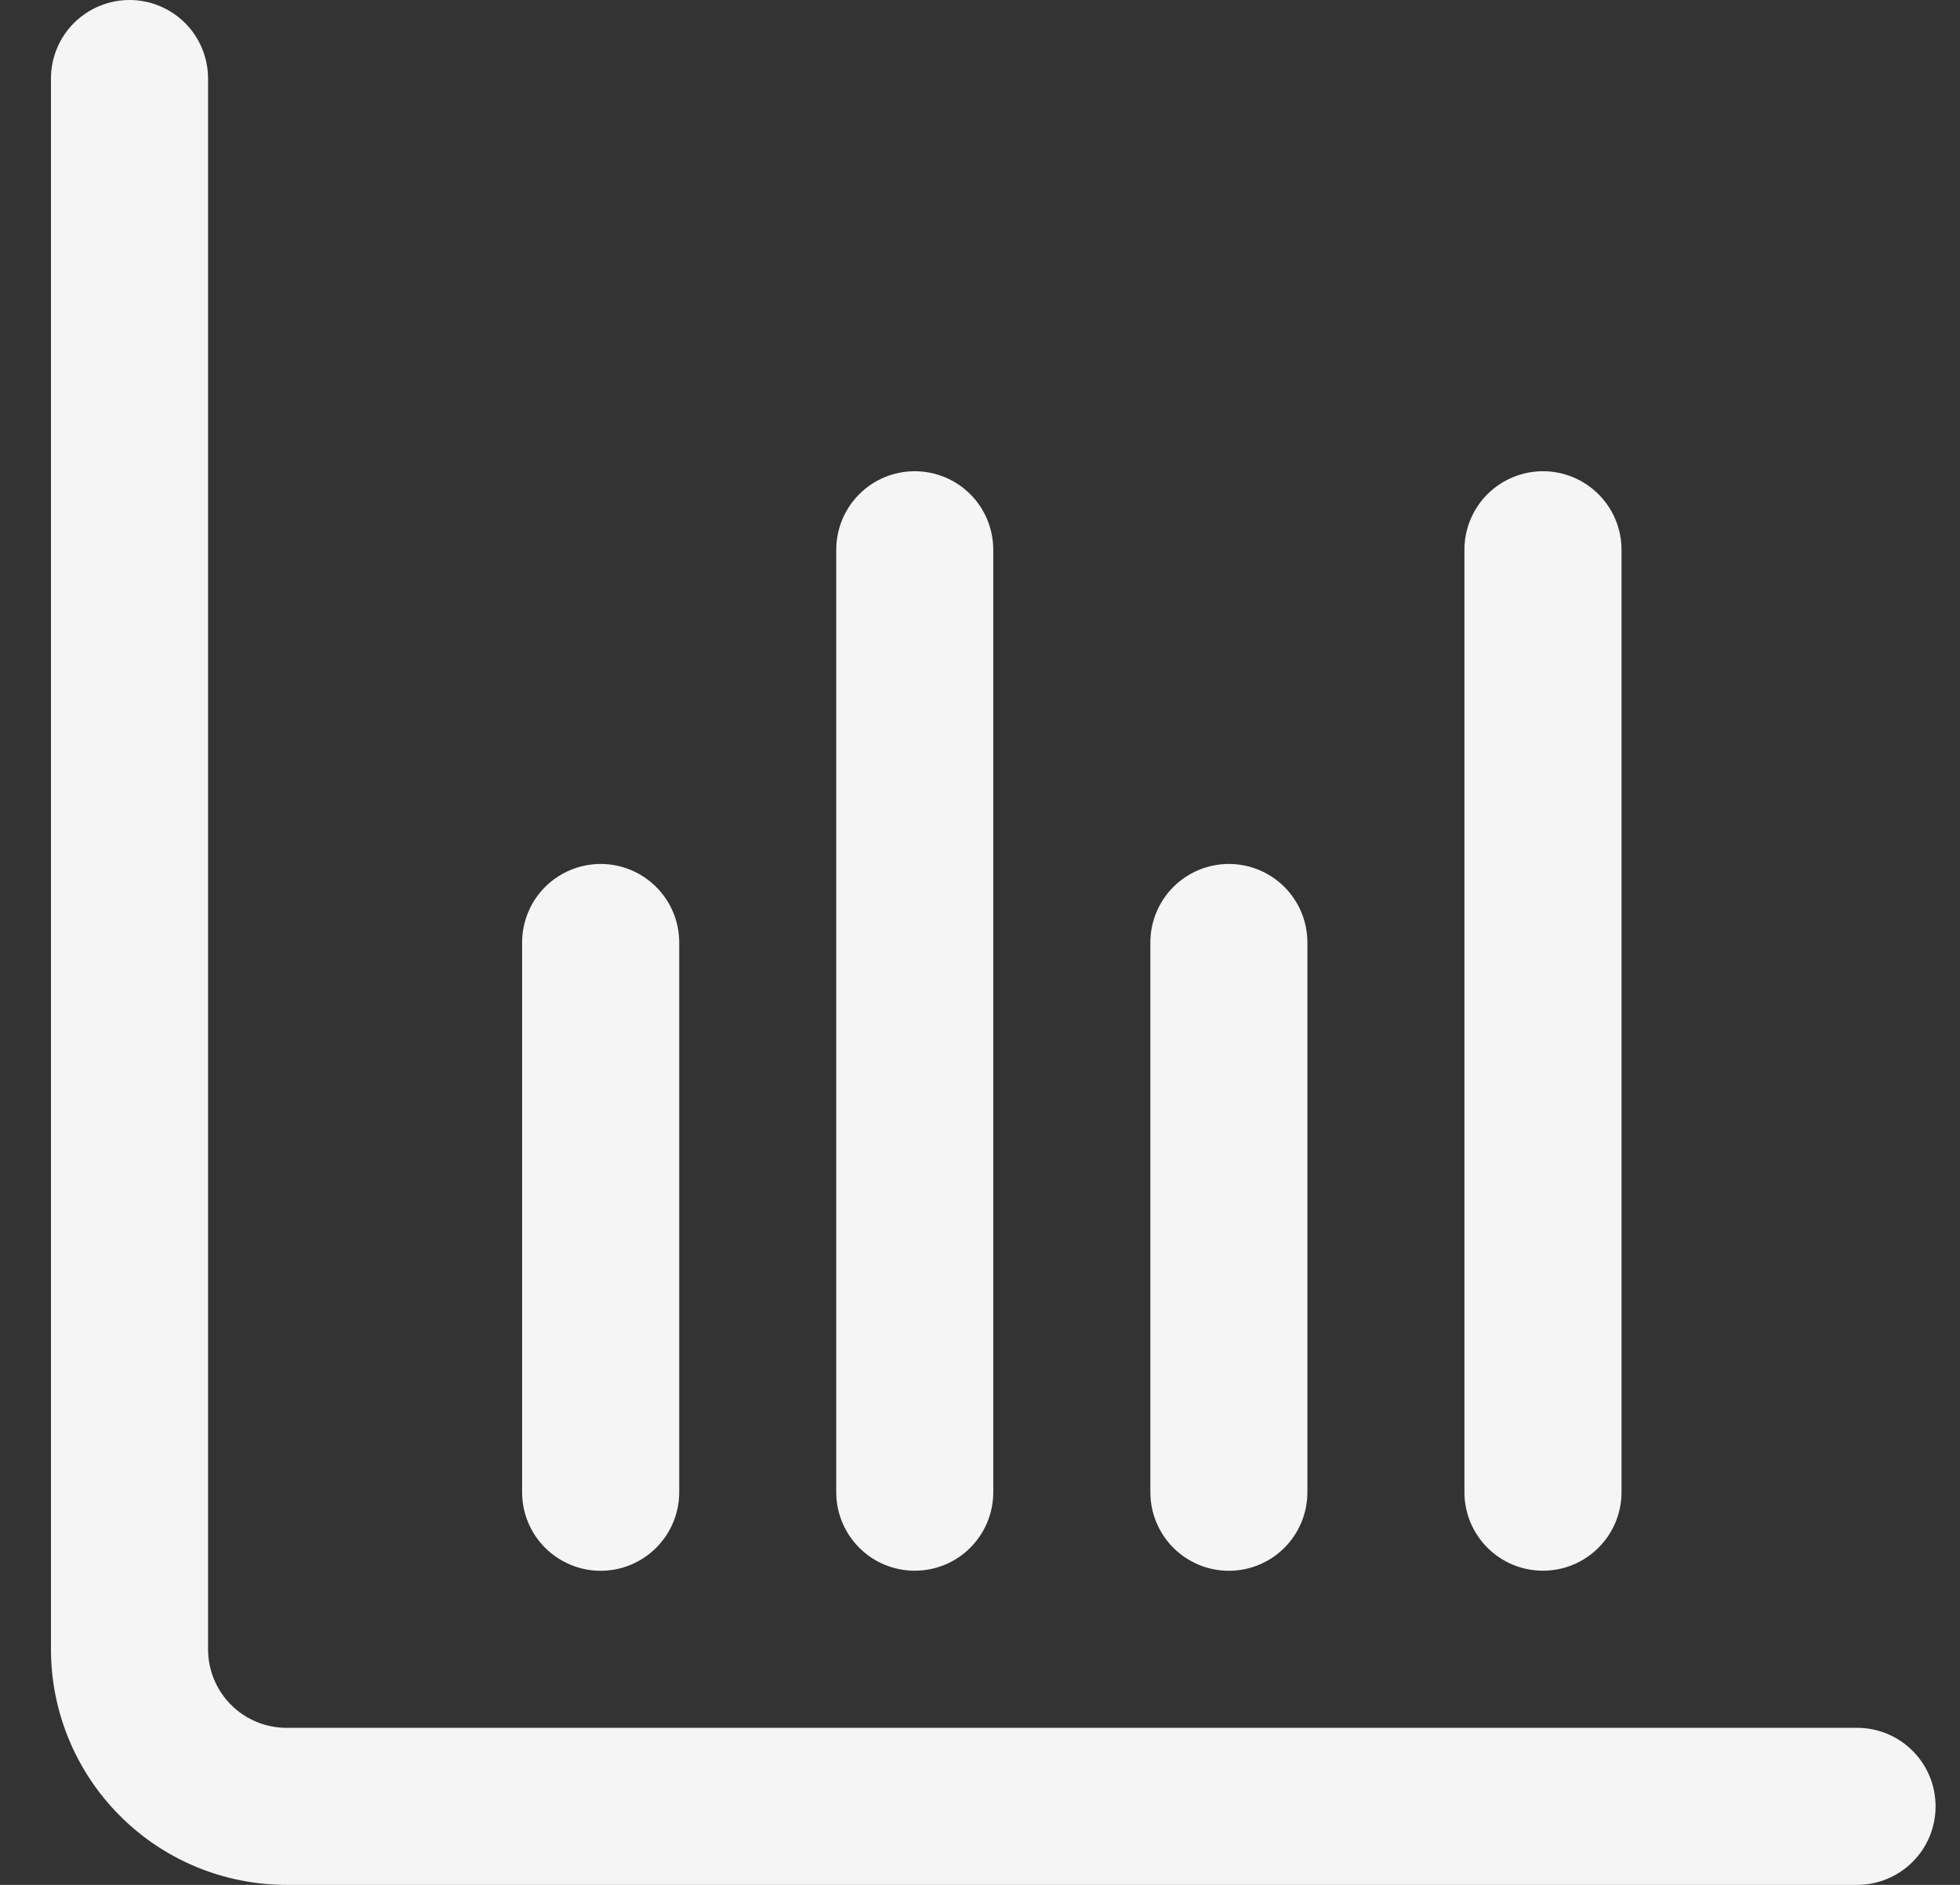 <svg width="26" height="25" viewBox="0 0 26 25" fill="none" xmlns="http://www.w3.org/2000/svg">
<rect x="0" y="0" width="26" height="25" fill="#333333" stroke="none"/>
<path d="M24.635 22.917H3.801C3.525 22.917 3.26 22.807 3.065 22.612C2.869 22.416 2.76 22.151 2.76 21.875V1.042C2.76 0.765 2.65 0.5 2.455 0.305C2.259 0.11 1.994 0 1.718 0C1.442 0 1.177 0.11 0.981 0.305C0.786 0.5 0.676 0.765 0.676 1.042L0.676 21.875C0.676 22.704 1.006 23.499 1.592 24.085C2.178 24.671 2.972 25 3.801 25H24.635C24.911 25 25.176 24.89 25.371 24.695C25.567 24.5 25.676 24.235 25.676 23.958C25.676 23.682 25.567 23.417 25.371 23.222C25.176 23.026 24.911 22.917 24.635 22.917Z" fill="#F5F5F5"/>
<path d="M16.301 20.834C16.578 20.834 16.843 20.724 17.038 20.529C17.233 20.334 17.343 20.069 17.343 19.792V12.501C17.343 12.224 17.233 11.959 17.038 11.764C16.843 11.569 16.578 11.459 16.301 11.459C16.025 11.459 15.76 11.569 15.565 11.764C15.37 11.959 15.26 12.224 15.26 12.501V19.792C15.26 20.069 15.37 20.334 15.565 20.529C15.76 20.724 16.025 20.834 16.301 20.834Z" fill="#F5F5F5"/>
<path d="M7.968 20.834C8.244 20.834 8.509 20.724 8.704 20.529C8.9 20.334 9.01 20.069 9.01 19.792V12.501C9.01 12.224 8.9 11.959 8.704 11.764C8.509 11.569 8.244 11.459 7.968 11.459C7.692 11.459 7.427 11.569 7.231 11.764C7.036 11.959 6.926 12.224 6.926 12.501V19.792C6.926 20.069 7.036 20.334 7.231 20.529C7.427 20.724 7.692 20.834 7.968 20.834Z" fill="#F5F5F5"/>
<path d="M20.468 20.833C20.744 20.833 21.009 20.724 21.204 20.528C21.4 20.333 21.51 20.068 21.51 19.792V7.292C21.51 7.015 21.4 6.75 21.204 6.555C21.009 6.36 20.744 6.25 20.468 6.25C20.192 6.25 19.927 6.36 19.731 6.555C19.536 6.75 19.426 7.015 19.426 7.292V19.792C19.426 20.068 19.536 20.333 19.731 20.528C19.927 20.724 20.192 20.833 20.468 20.833Z" fill="#F5F5F5"/>
<path d="M12.134 20.833C12.411 20.833 12.676 20.724 12.871 20.528C13.066 20.333 13.176 20.068 13.176 19.792V7.292C13.176 7.015 13.066 6.75 12.871 6.555C12.676 6.36 12.411 6.25 12.134 6.25C11.858 6.25 11.593 6.36 11.398 6.555C11.203 6.75 11.093 7.015 11.093 7.292V19.792C11.093 20.068 11.203 20.333 11.398 20.528C11.593 20.724 11.858 20.833 12.134 20.833Z" fill="#F5F5F5"/>
</svg>
